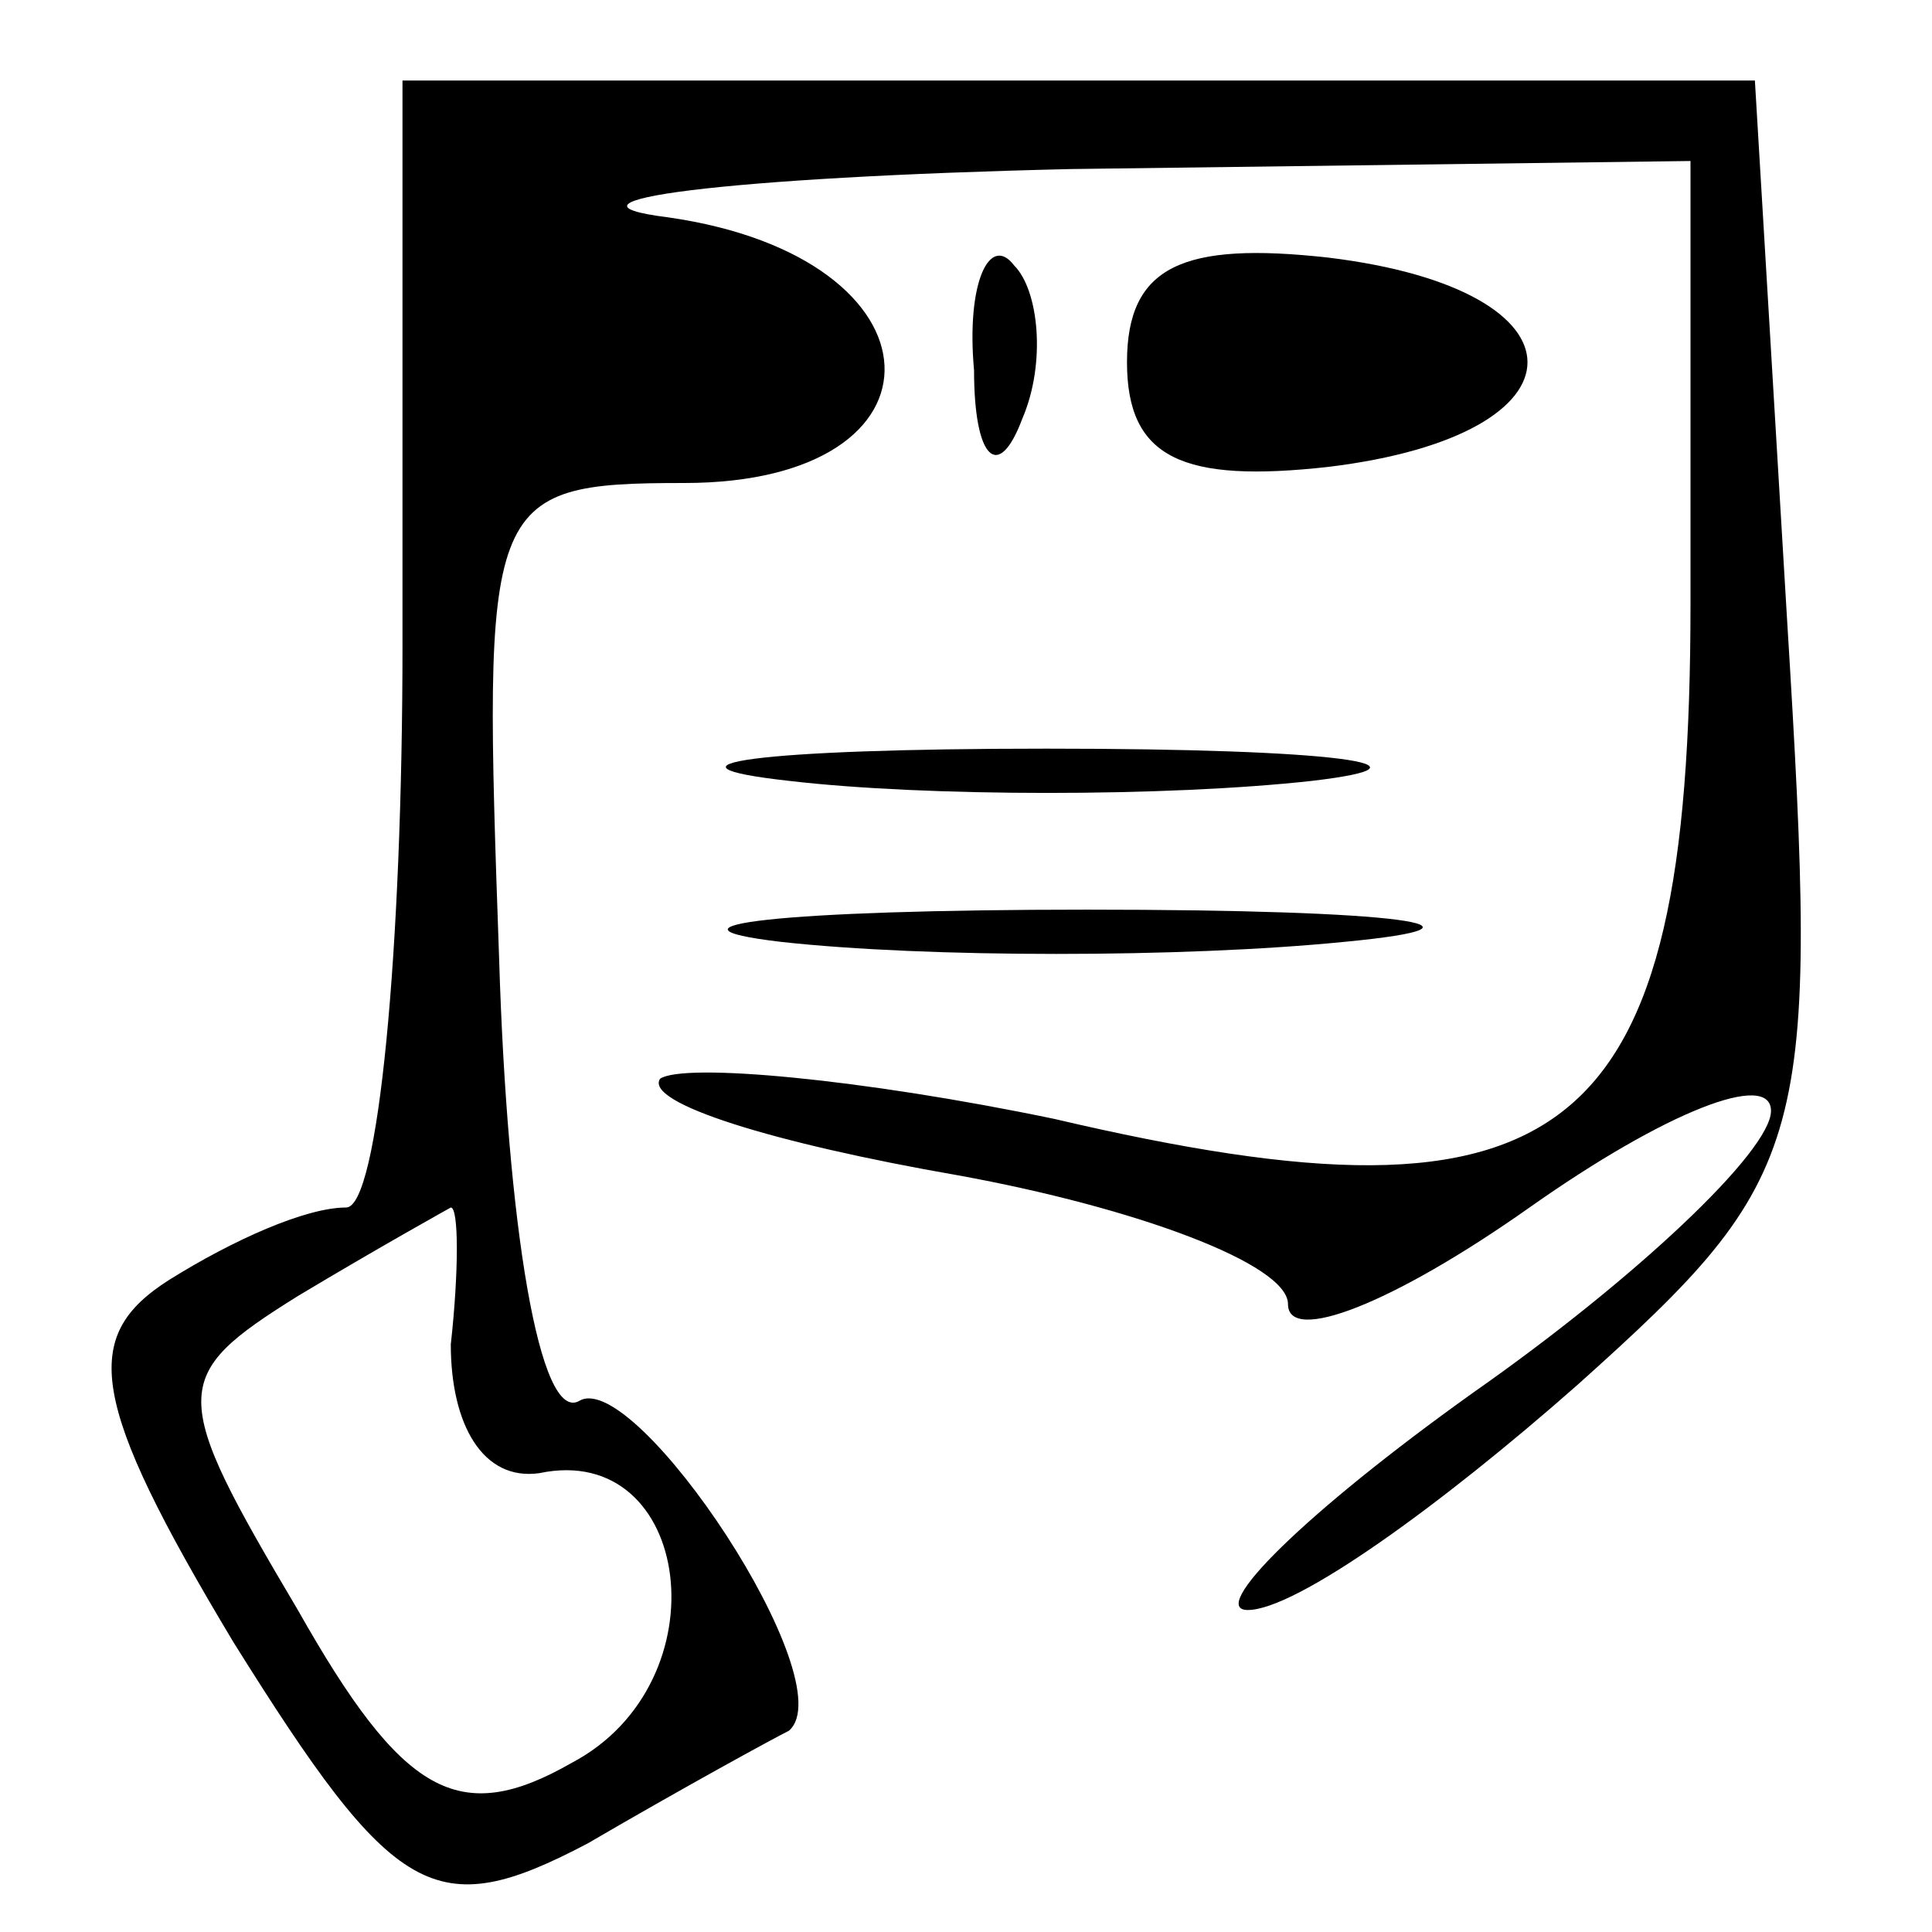 <?xml version="1.0" standalone="no"?>
<!DOCTYPE svg PUBLIC "-//W3C//DTD SVG 20010904//EN"
 "http://www.w3.org/TR/2001/REC-SVG-20010904/DTD/svg10.dtd">
<svg version="1.0" xmlns="http://www.w3.org/2000/svg"
 width="24pt" height="24pt" viewBox="0 0 24 24"
 preserveAspectRatio="xMidYMid meet">

<g transform="translate(0,24) scale(0.1,-0.1)"
fill="#000000" stroke="none">
<path d="M50 160 c0 -38 -3 -70 -7 -70 -5 0 -14 -4 -22 -9 -11 -7 -10 -15 8
-45 20 -32 25 -35 44 -25 12 7 23 13 25 14 7 6 -19 45 -26 41 -5 -3 -9 22 -10
55 -2 57 -2 59 23 59 34 0 33 28 -2 33 -16 2 7 5 50 6 l77 1 0 -55 c0 -67 -15
-79 -79 -64 -24 5 -46 7 -49 5 -2 -3 14 -8 37 -12 22 -4 41 -11 41 -16 0 -5
13 0 30 12 17 12 30 17 30 12 0 -5 -17 -21 -37 -35 -21 -15 -33 -27 -28 -27 6
0 24 13 41 28 29 26 30 30 26 95 l-4 67 -84 0 -84 0 0 -70z m6 -87 c0 -10 4
-17 11 -16 19 4 23 -26 4 -36 -14 -8 -21 -4 -34 19 -16 27 -16 29 0 39 10 6
19 11 19 11 1 0 1 -8 0 -17z"/>
<path d="M121 194 c0 -11 3 -14 6 -6 3 7 2 16 -1 19 -3 4 -6 -2 -5 -13z"/>
<path d="M140 195 c0 -12 7 -15 25 -13 33 4 33 22 0 26 -18 2 -25 -1 -25 -13z"/>
<path d="M98 143 c17 -2 47 -2 65 0 17 2 3 4 -33 4 -36 0 -50 -2 -32 -4z"/>
<path d="M97 123 c18 -2 50 -2 70 0 21 2 7 4 -32 4 -38 0 -55 -2 -38 -4z"/>
</g>
</svg>
